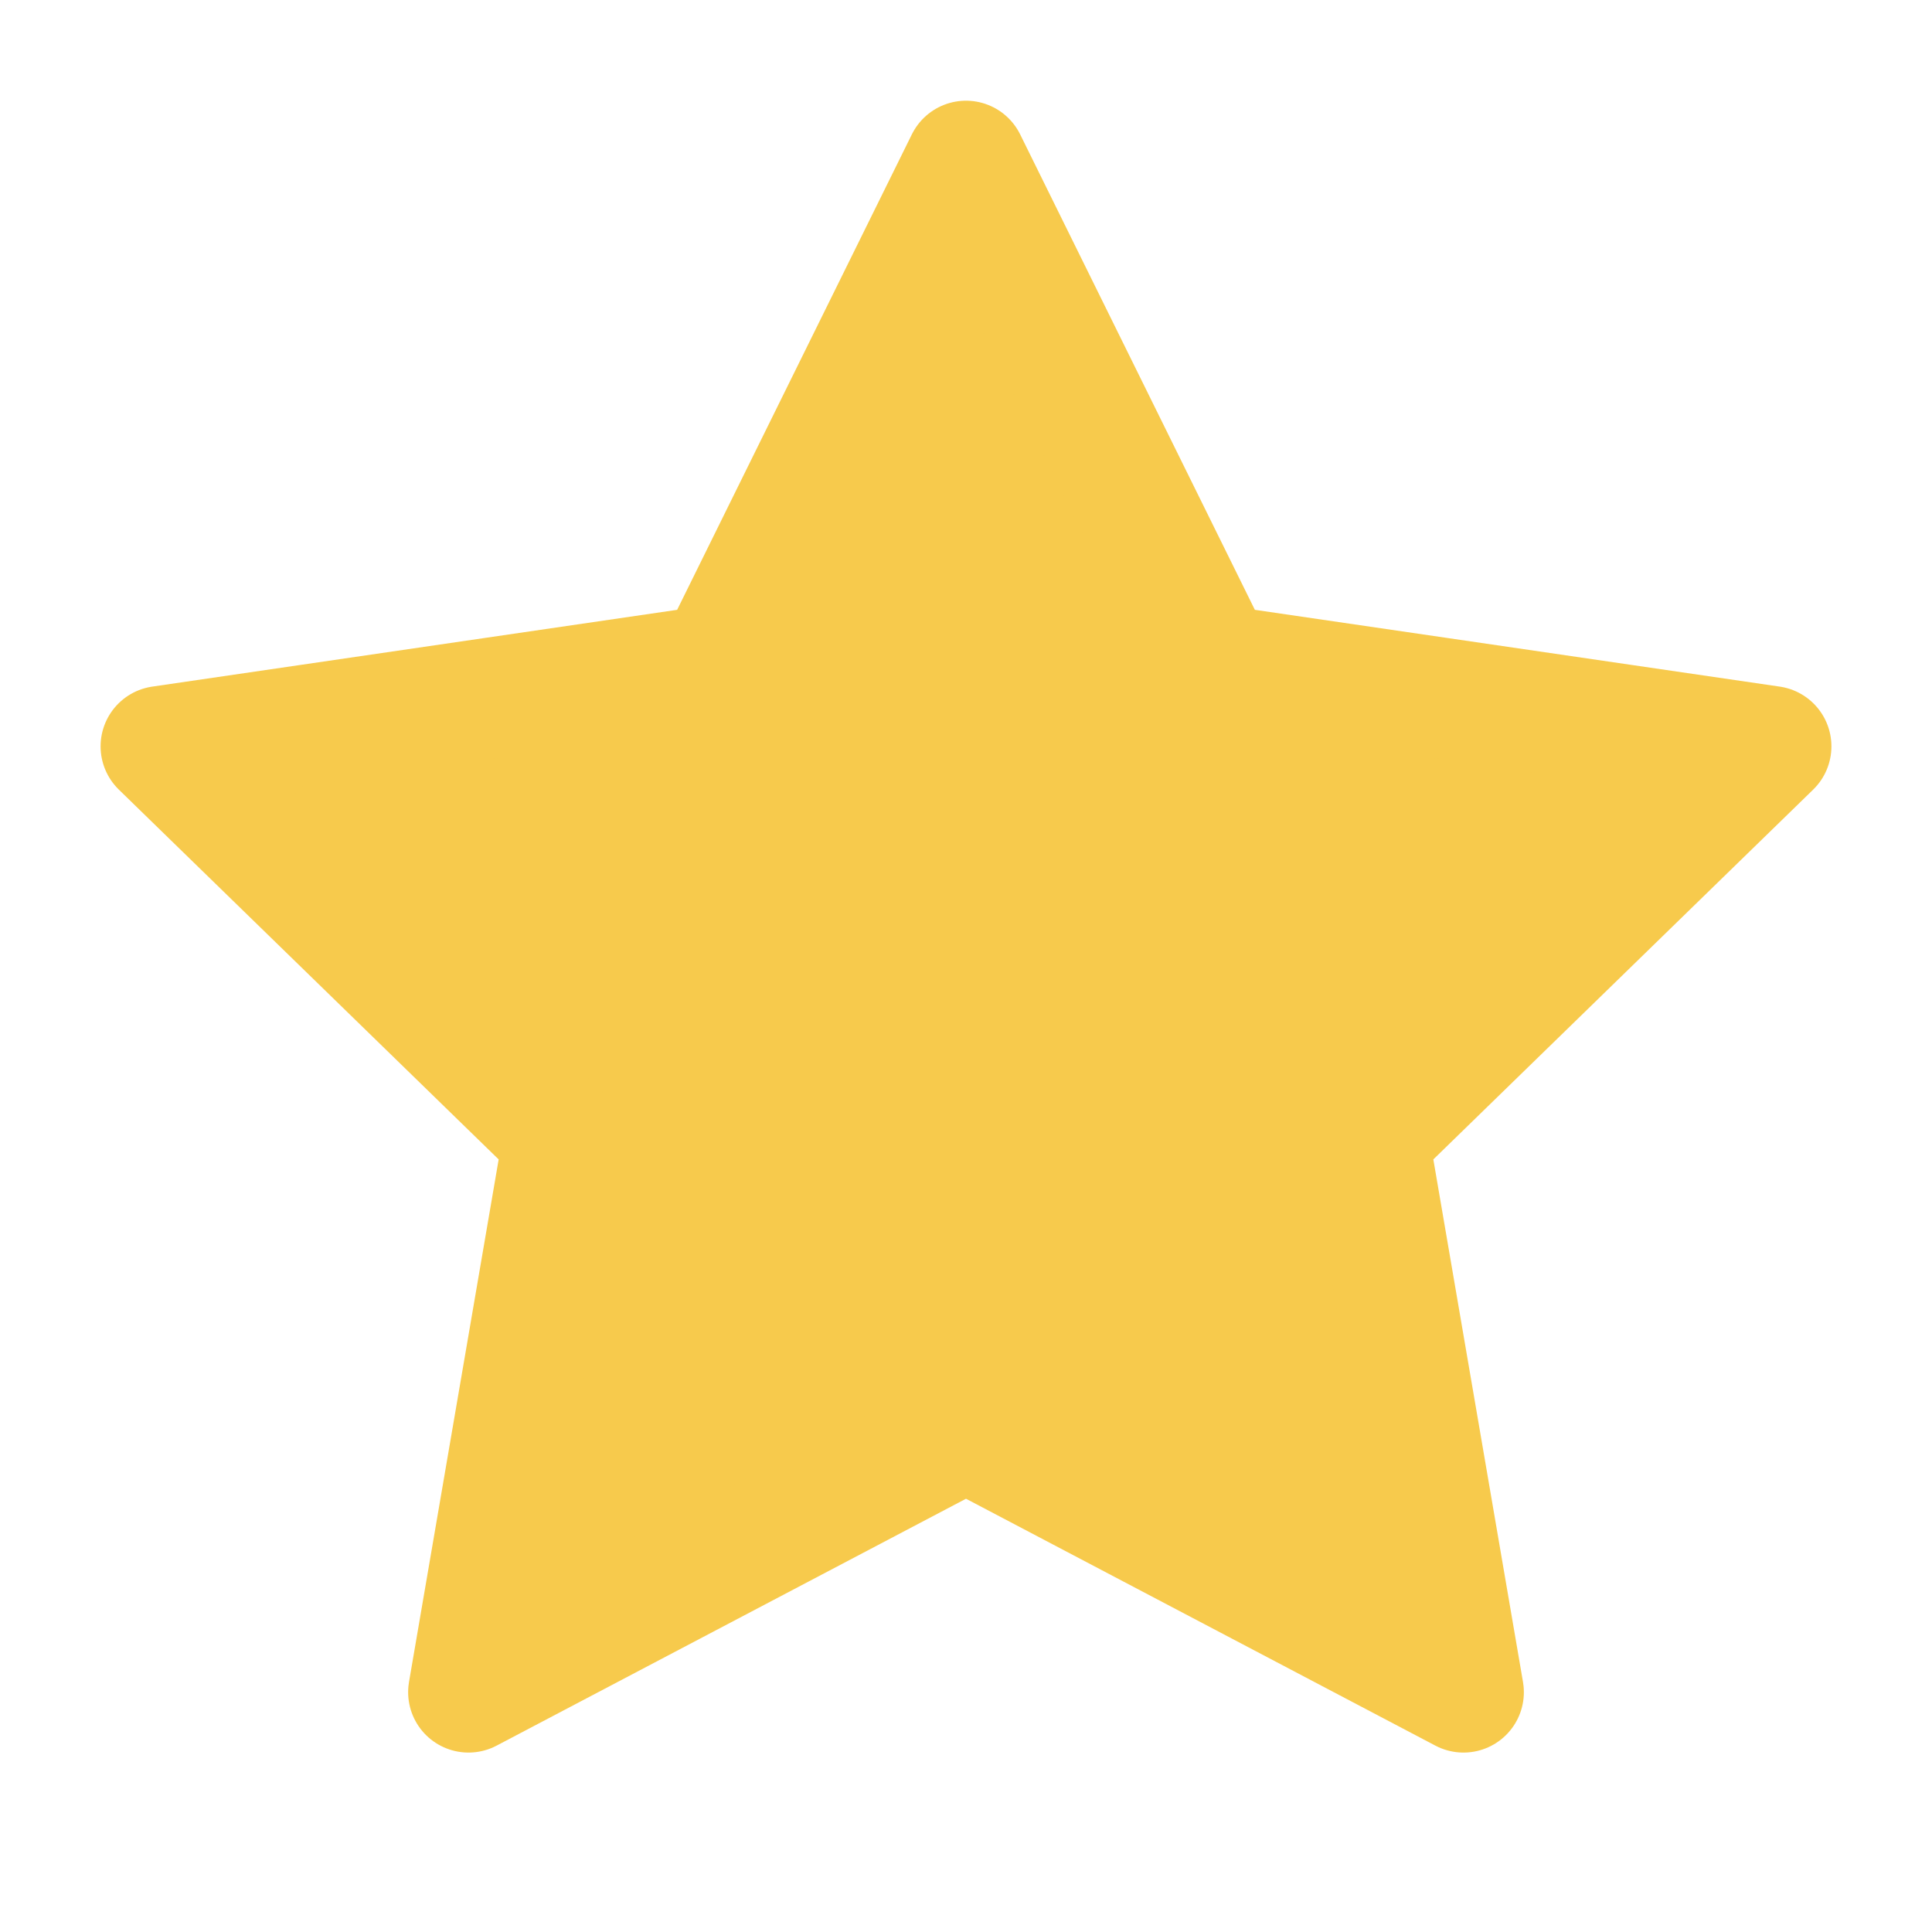 <svg width="16" height="16" viewBox="0 0 16 16" fill="none" xmlns="http://www.w3.org/2000/svg">
<path d="M8 1.334L10.06 5.507L14.667 6.181L11.333 9.427L12.12 14.014L8 11.847L3.88 14.014L4.667 9.427L1.333 6.181L5.94 5.507L8 1.334Z" fill="#F7CA4C" stroke="#F7CA4C" stroke-linecap="round" stroke-linejoin="round"/>
</svg>
